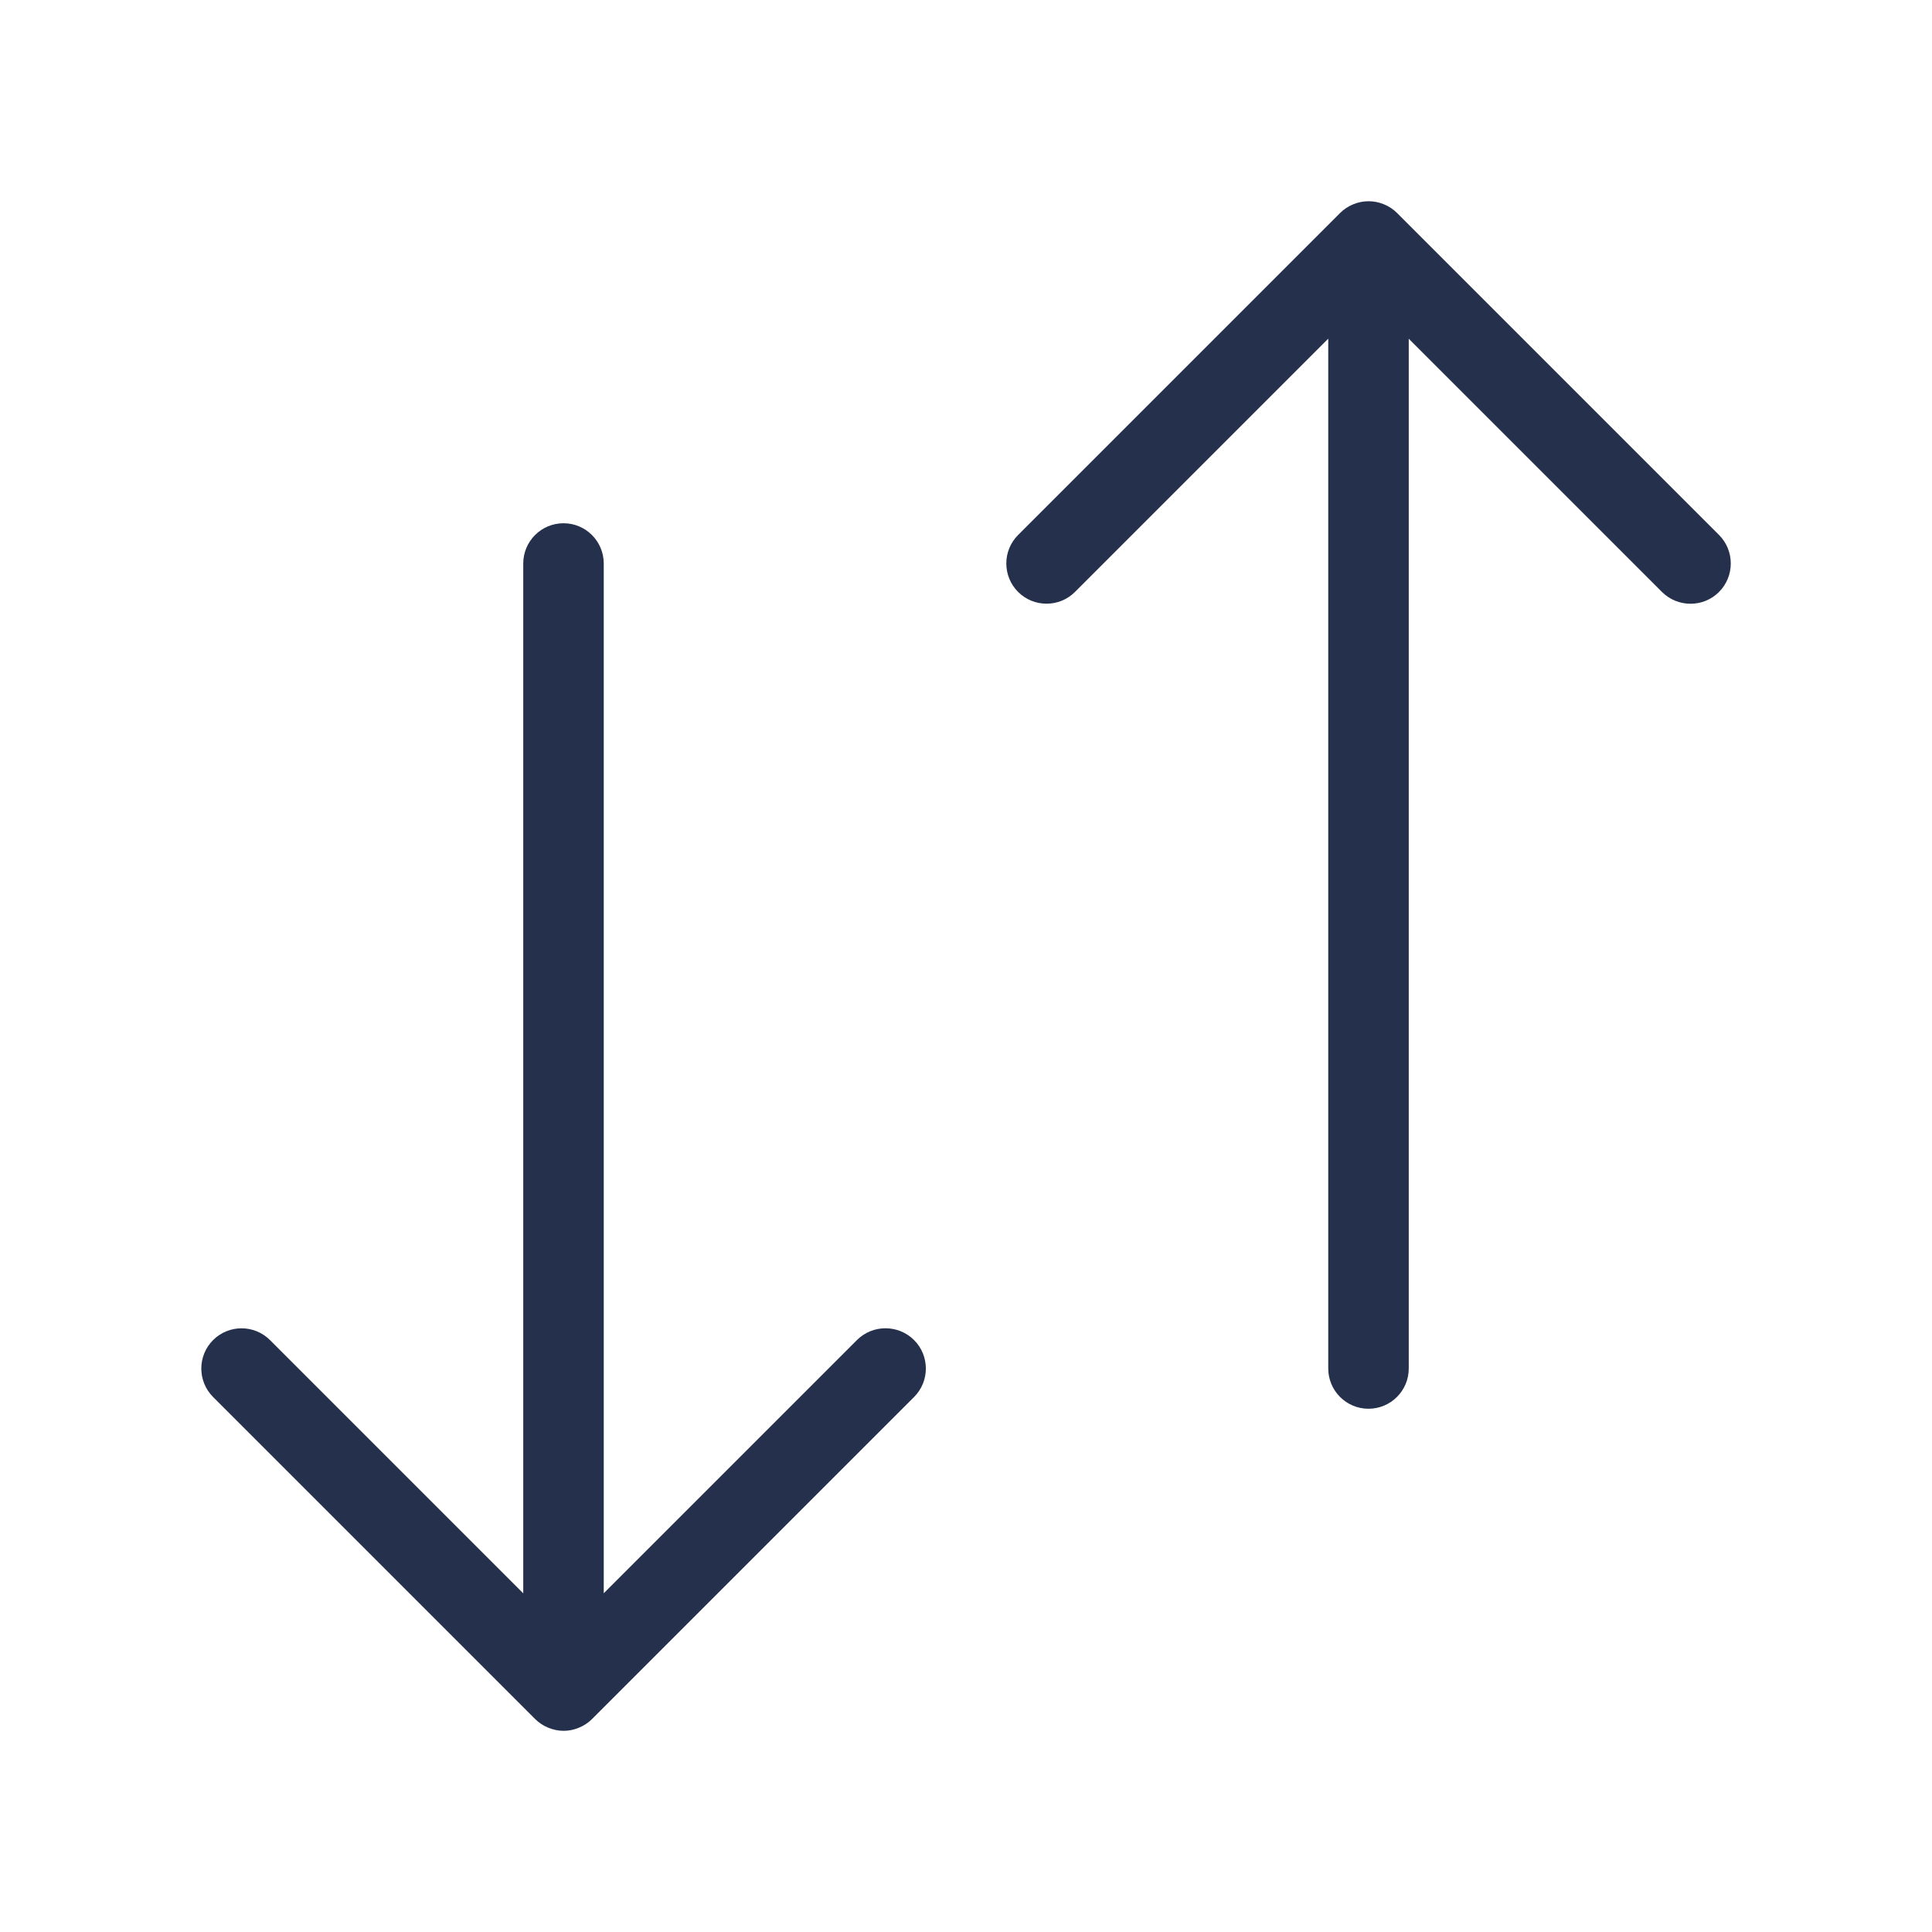 <svg width="24" height="24" viewBox="0 0 24 24" fill="none" xmlns="http://www.w3.org/2000/svg">
<path d="M21.354 7.354C21.256 7.452 21.128 7.5 21 7.5C20.872 7.5 20.744 7.451 20.646 7.354L17.5 4.208V17C17.5 17.276 17.276 17.5 17 17.5C16.724 17.5 16.5 17.276 16.5 17V4.207L13.354 7.353C13.159 7.548 12.842 7.548 12.647 7.353C12.452 7.158 12.452 6.841 12.647 6.646L16.647 2.646C16.693 2.6 16.749 2.563 16.81 2.538C16.932 2.487 17.07 2.487 17.192 2.538C17.254 2.563 17.309 2.6 17.355 2.646L21.355 6.646C21.549 6.842 21.549 7.158 21.354 7.354ZM10.646 16.646L7.5 19.792V7C7.5 6.724 7.276 6.5 7 6.5C6.724 6.5 6.5 6.724 6.5 7V19.793L3.354 16.647C3.159 16.452 2.842 16.452 2.647 16.647C2.452 16.842 2.452 17.159 2.647 17.354L6.647 21.354C6.693 21.4 6.749 21.437 6.81 21.462C6.871 21.487 6.936 21.501 7.001 21.501C7.066 21.501 7.131 21.488 7.192 21.462C7.254 21.437 7.309 21.4 7.355 21.354L11.355 17.354C11.55 17.159 11.55 16.842 11.355 16.647C11.16 16.452 10.842 16.451 10.646 16.646Z" fill="#25314C"/>
</svg>
